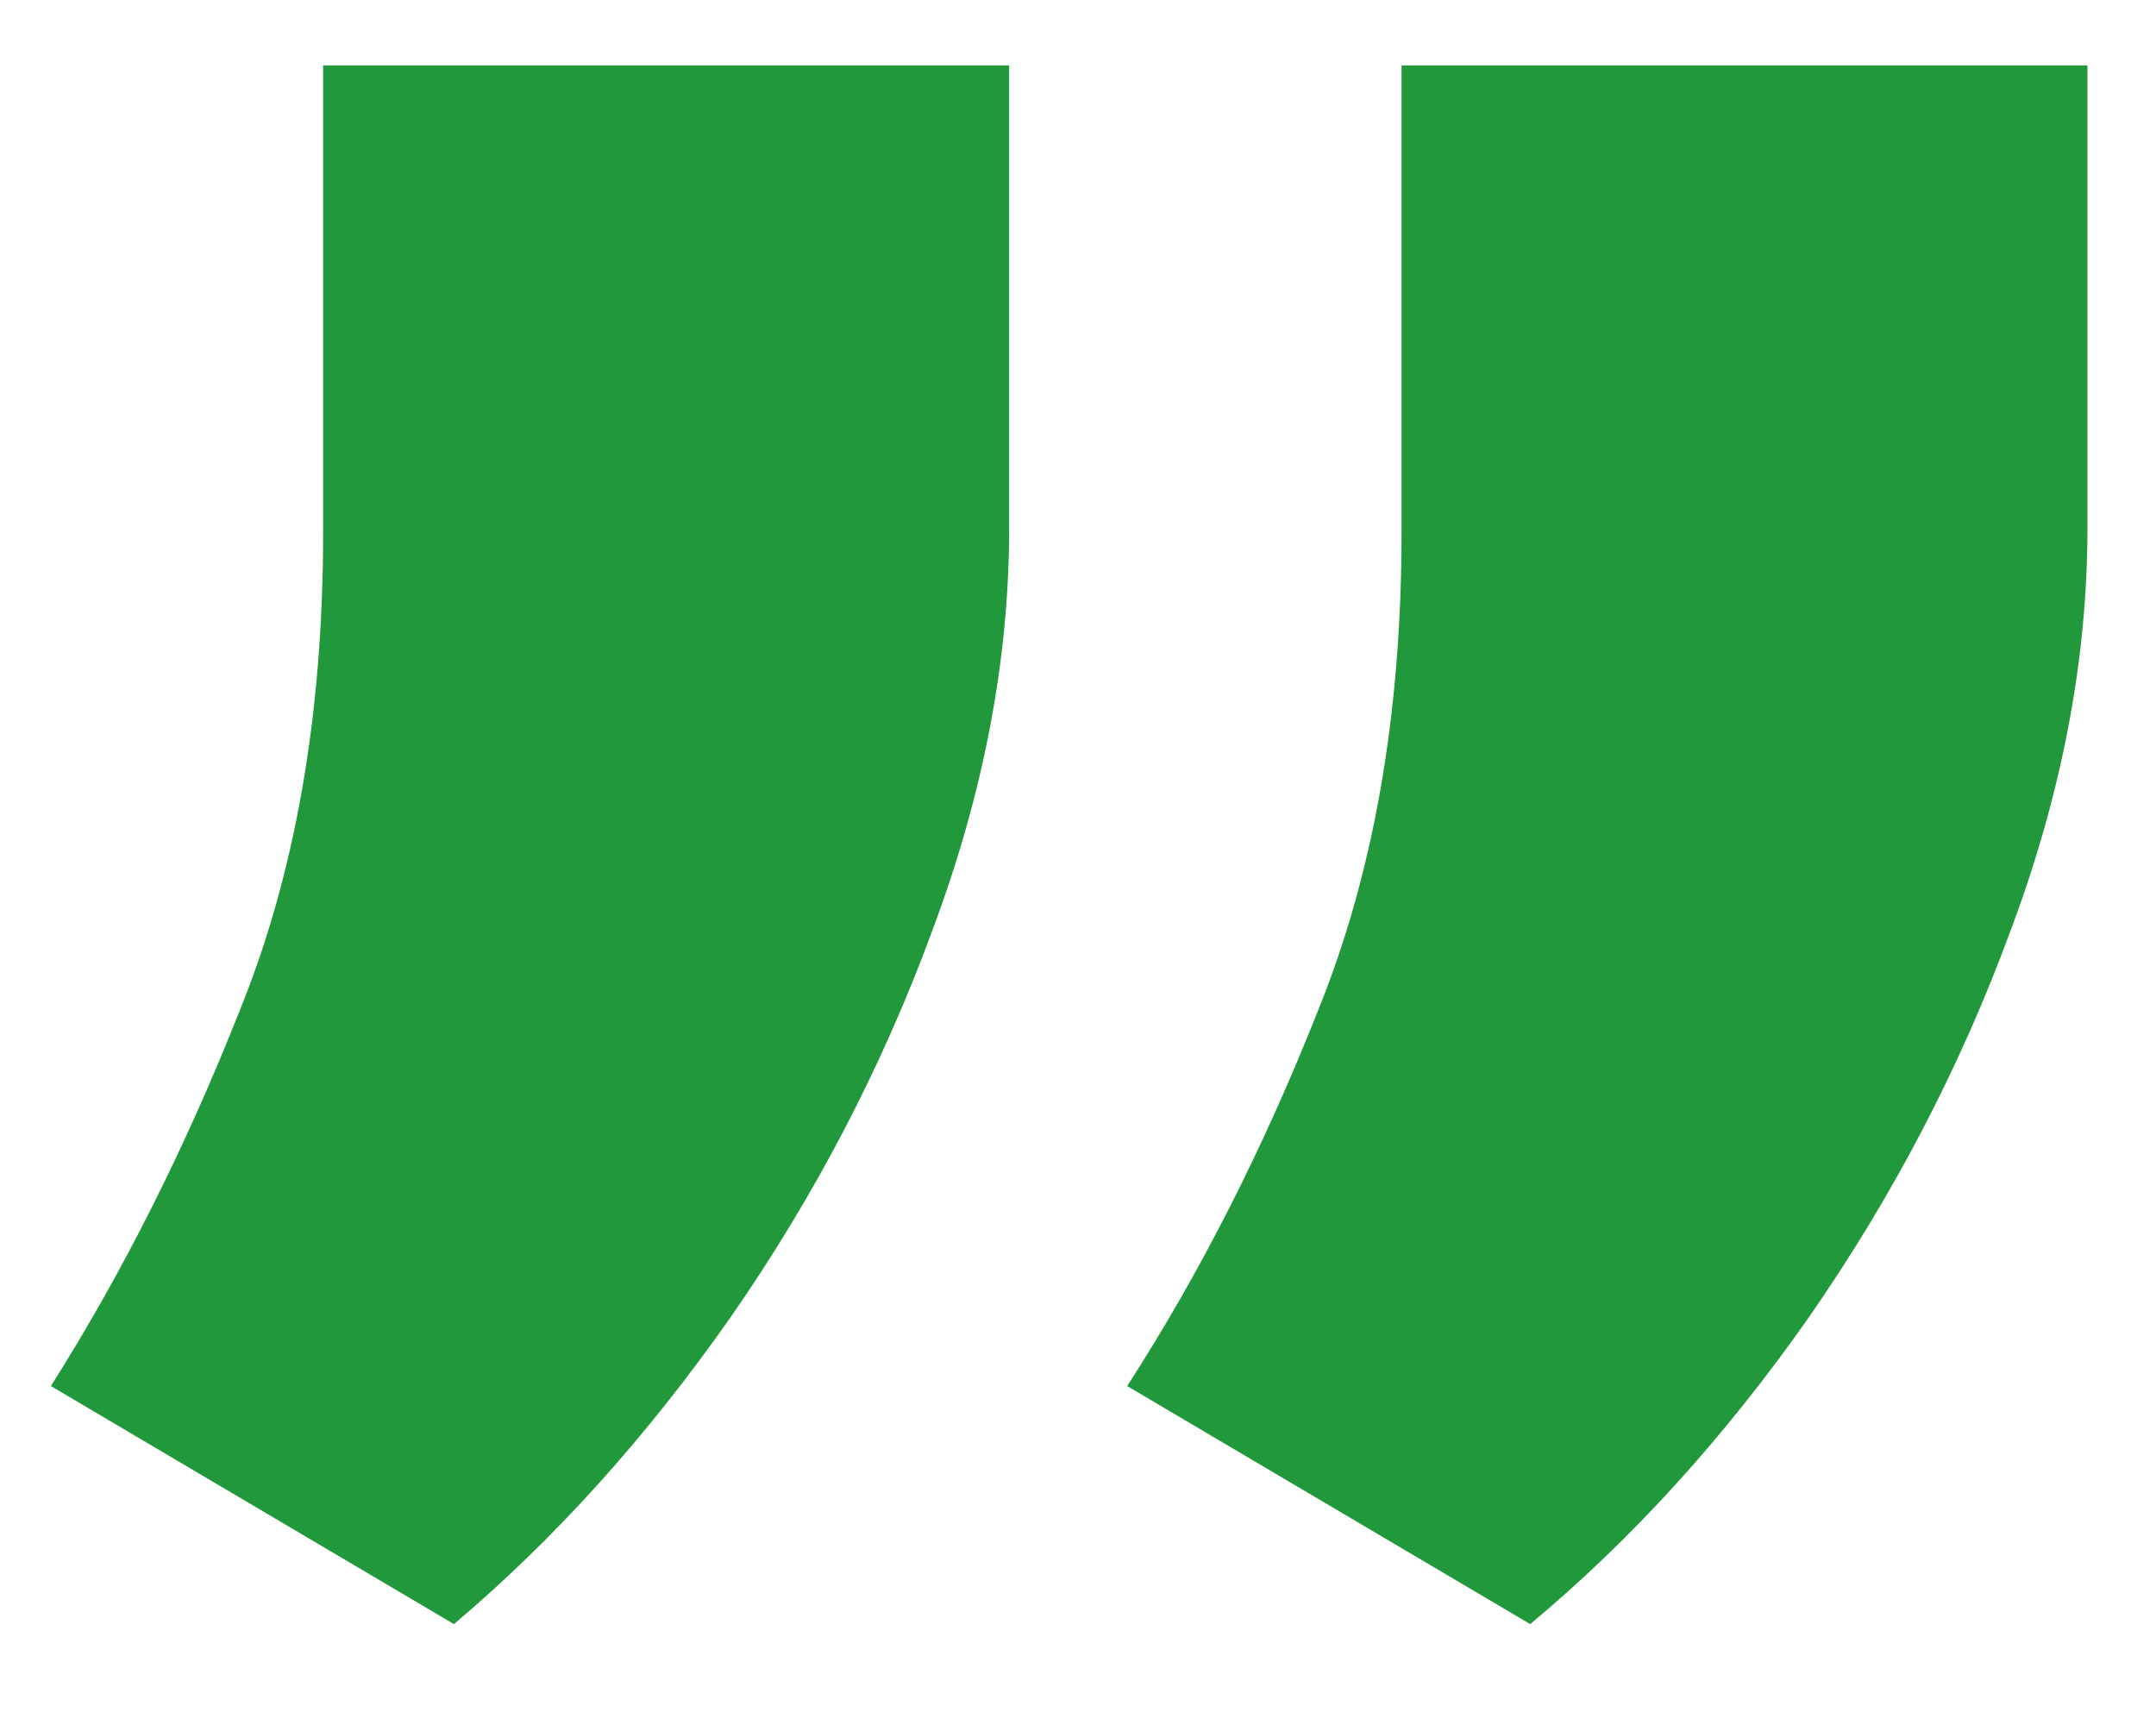 <svg width="15" height="12" viewBox="0 0 15 12" fill="none" xmlns="http://www.w3.org/2000/svg">
<path d="M7.021 0.455V3.676C7.021 4.591 6.842 5.526 6.484 6.48C6.136 7.425 5.669 8.32 5.082 9.165C4.496 10 3.854 10.711 3.158 11.298L0.354 9.642C0.851 8.857 1.289 7.987 1.667 7.032C2.055 6.077 2.248 4.969 2.248 3.706V0.455H7.021ZM14.523 0.455V3.676C14.523 4.591 14.344 5.526 13.986 6.48C13.638 7.425 13.171 8.32 12.584 9.165C11.998 10 11.351 10.711 10.646 11.298L7.842 9.642C8.349 8.857 8.791 7.987 9.169 7.032C9.557 6.077 9.751 4.969 9.751 3.706V0.455H14.523Z" fill="#22983C"/>
</svg>
